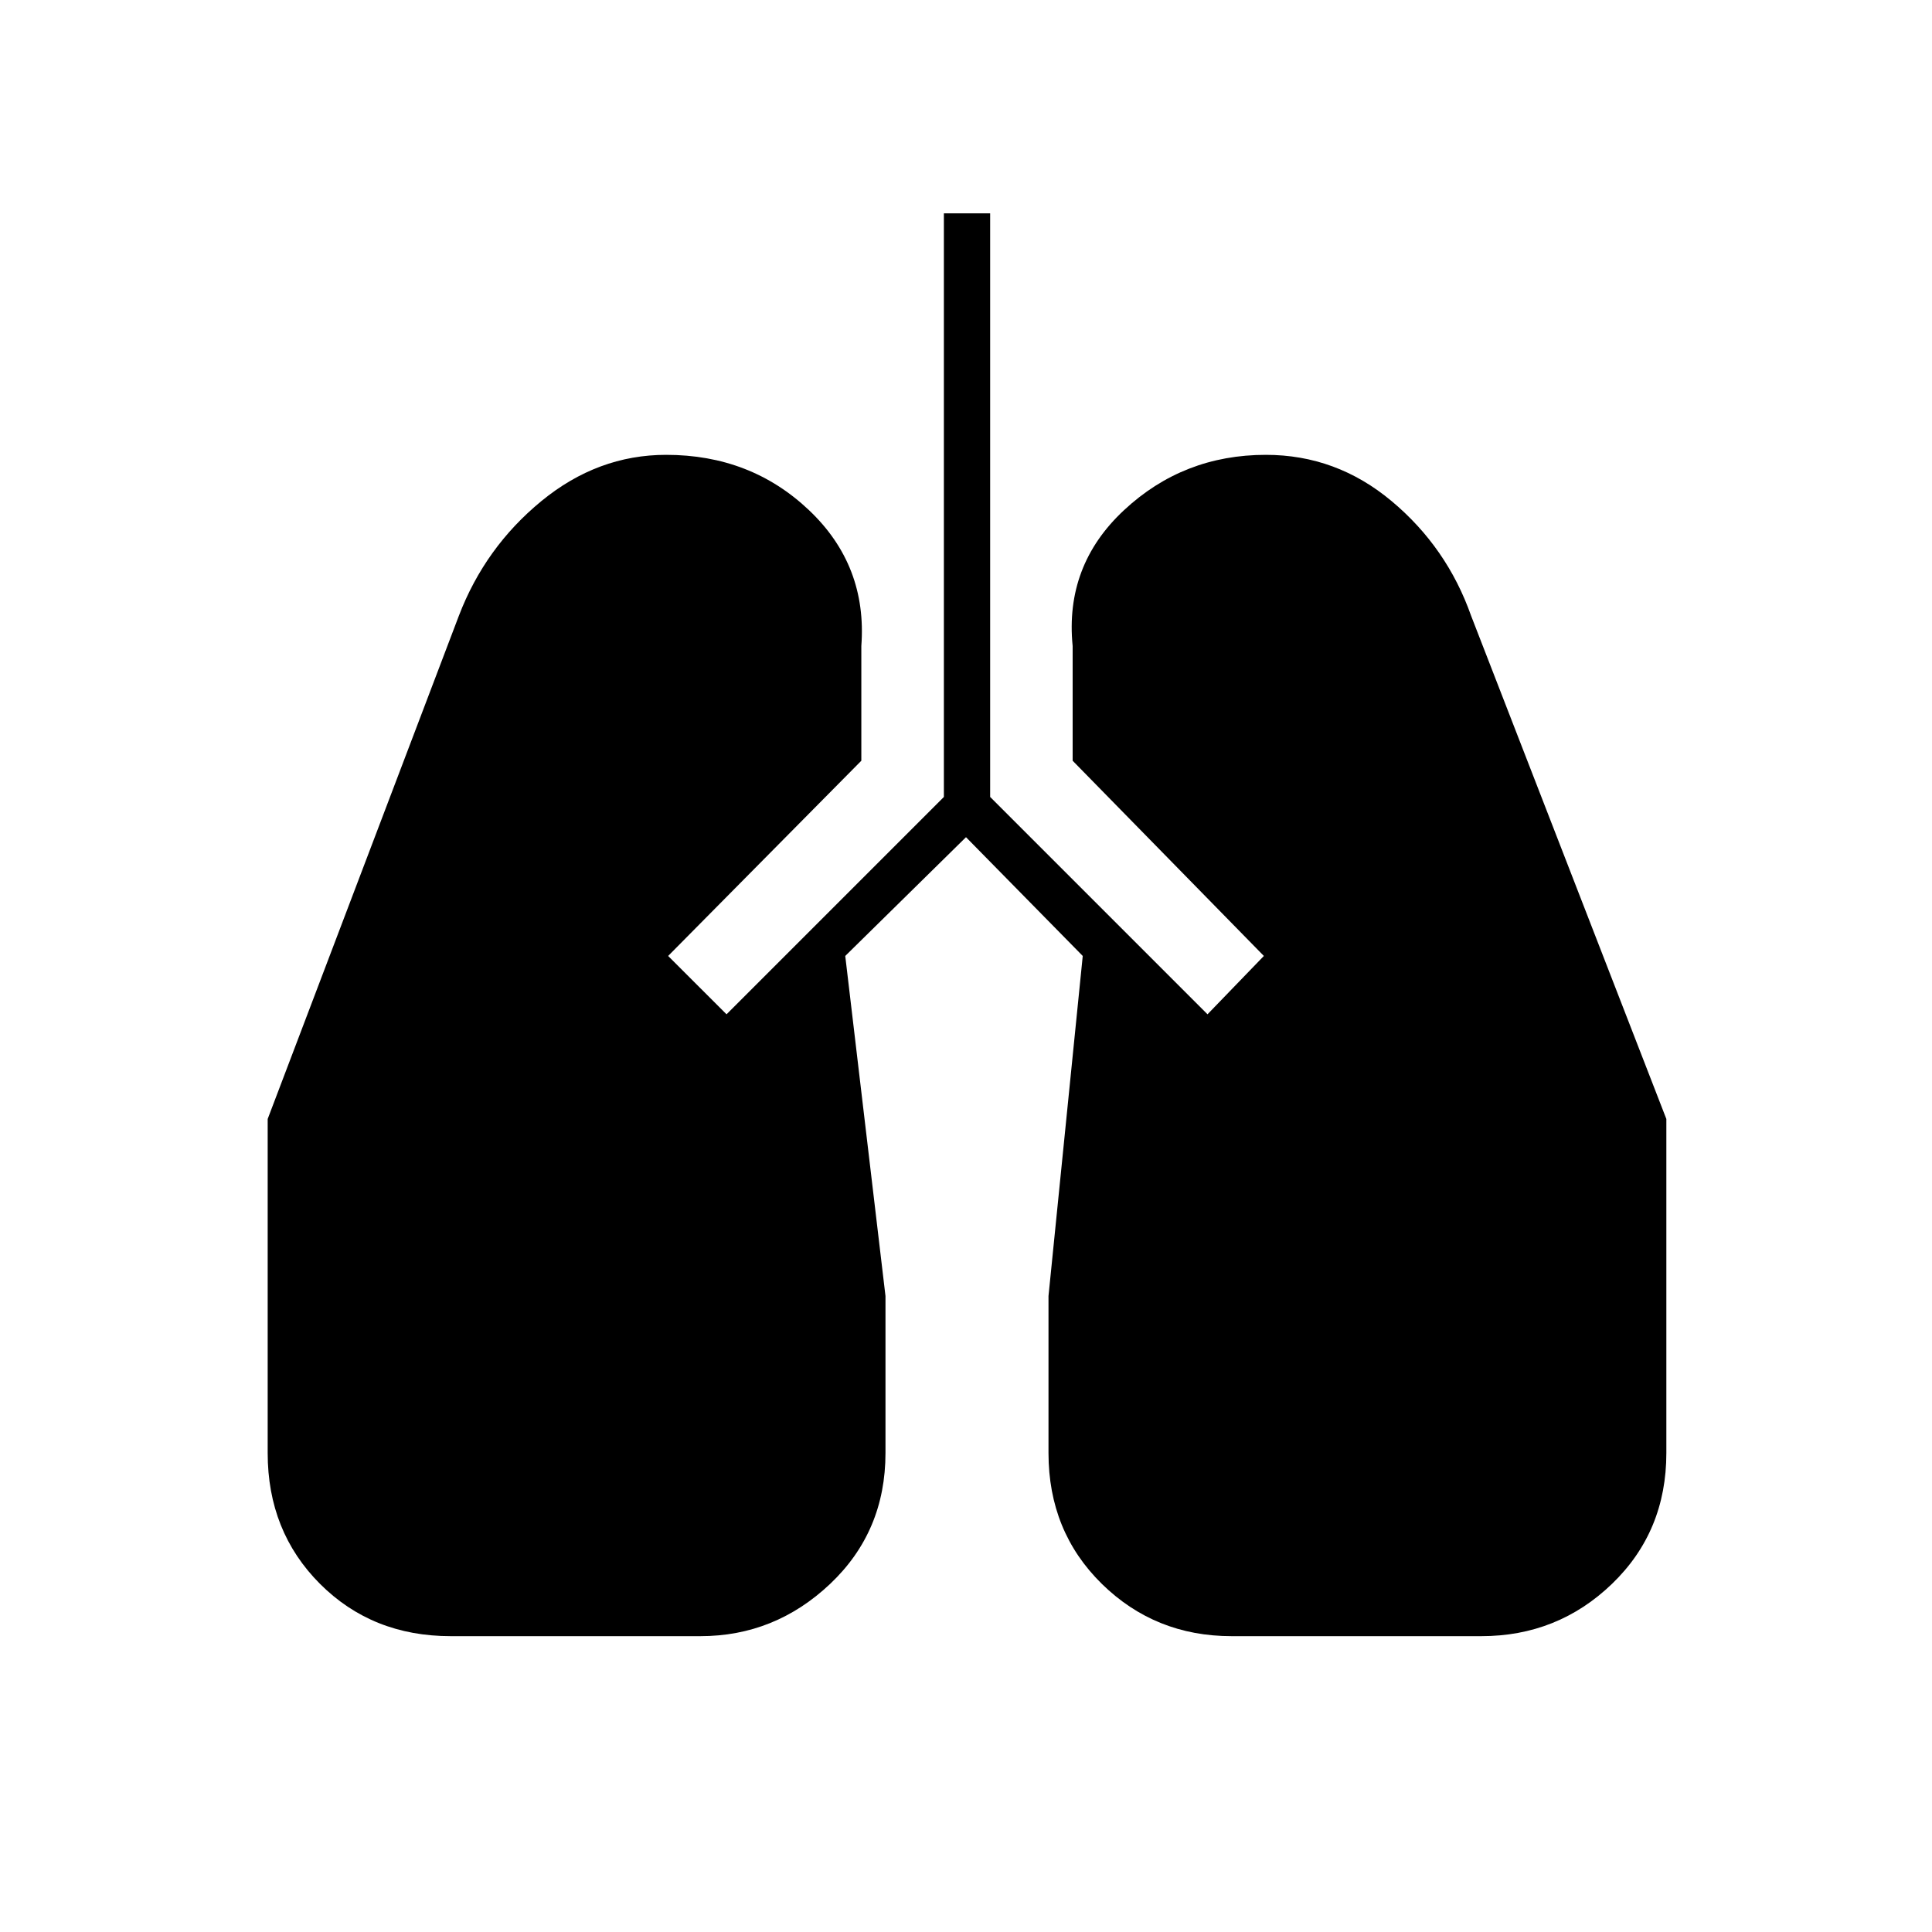 <svg xmlns="http://www.w3.org/2000/svg" height="40" width="40"><path d="M9.333 33.875q-1.625 0-2.708-1.083-1.083-1.084-1.083-2.709v-6.916L9.5 12.75q.542-1.417 1.708-2.375 1.167-.958 2.584-.958 1.75 0 2.958 1.146 1.208 1.145 1.083 2.812v2.375l-4 4.042L15.042 21l4.5-4.5V4.417h.958V16.5L25 21l1.167-1.208-3.959-4.042v-2.375q-.166-1.667 1.063-2.812 1.229-1.146 2.937-1.146 1.459 0 2.604.958 1.146.958 1.646 2.375L34.5 23.167v6.916q0 1.625-1.125 2.709-1.125 1.083-2.708 1.083H25.5q-1.583 0-2.688-1.083-1.104-1.084-1.104-2.709v-3.25l.709-7.041L20 17.333l-2.5 2.459.833 7.041v3.25q0 1.625-1.145 2.709-1.146 1.083-2.688 1.083Z"/></svg>